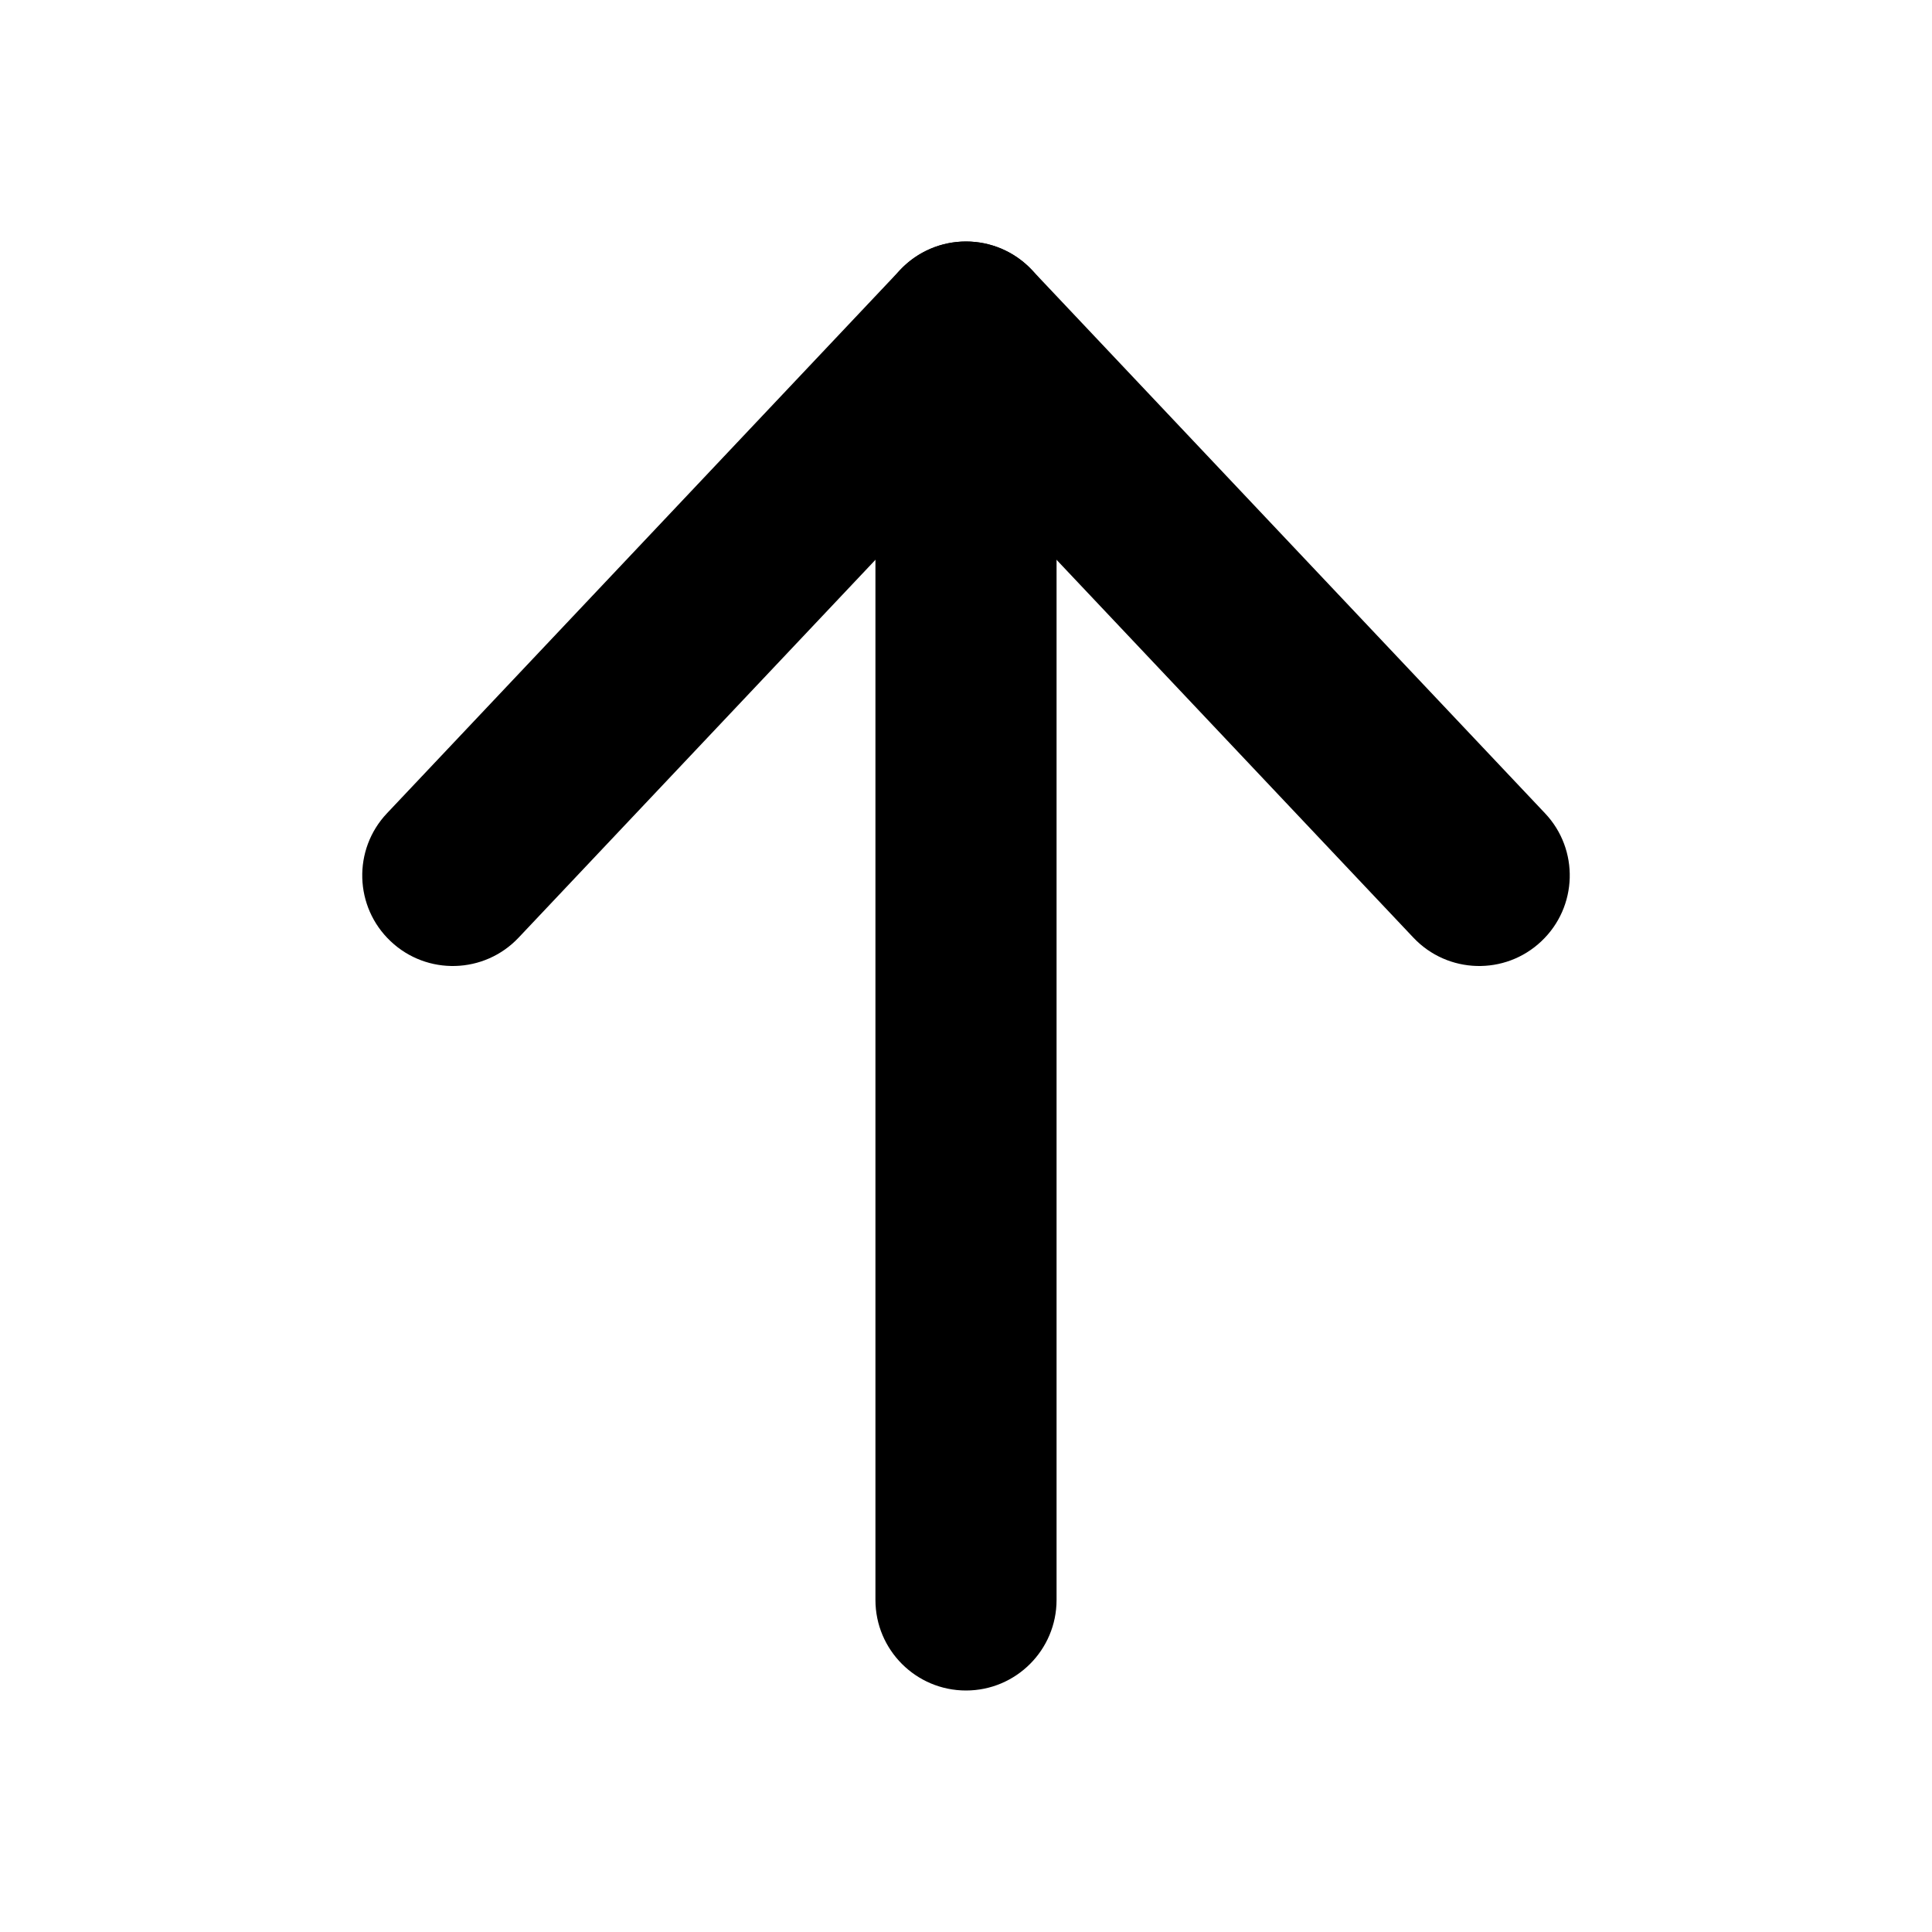 <svg viewBox="0 0 16 16" width="16" height="16" fill="black" xmlns="http://www.w3.org/2000/svg">
 <g transform="translate(3, 2)">
  <path d="M5 0C5.414 0 5.75 0.336 5.75 0.75L5.75 11.25C5.75 11.664 5.414 12 5 12C4.586 12 4.25 11.664 4.25 11.25L4.25 0.75C4.25 0.336 4.586 0 5 0Z" fill-rule="EVENODD"></path>
  <path d="M0.235 5.795C0.536 6.08 1.011 6.066 1.295 5.765L5 1.842L8.705 5.765C8.989 6.066 9.464 6.08 9.765 5.795C10.066 5.511 10.08 5.036 9.795 4.735L5.545 0.235C5.404 0.085 5.206 0 5 0C4.794 0 4.596 0.085 4.455 0.235L0.205 4.735C-0.08 5.036 -0.066 5.511 0.235 5.795Z" fill-rule="EVENODD"></path>
 </g>
</svg>